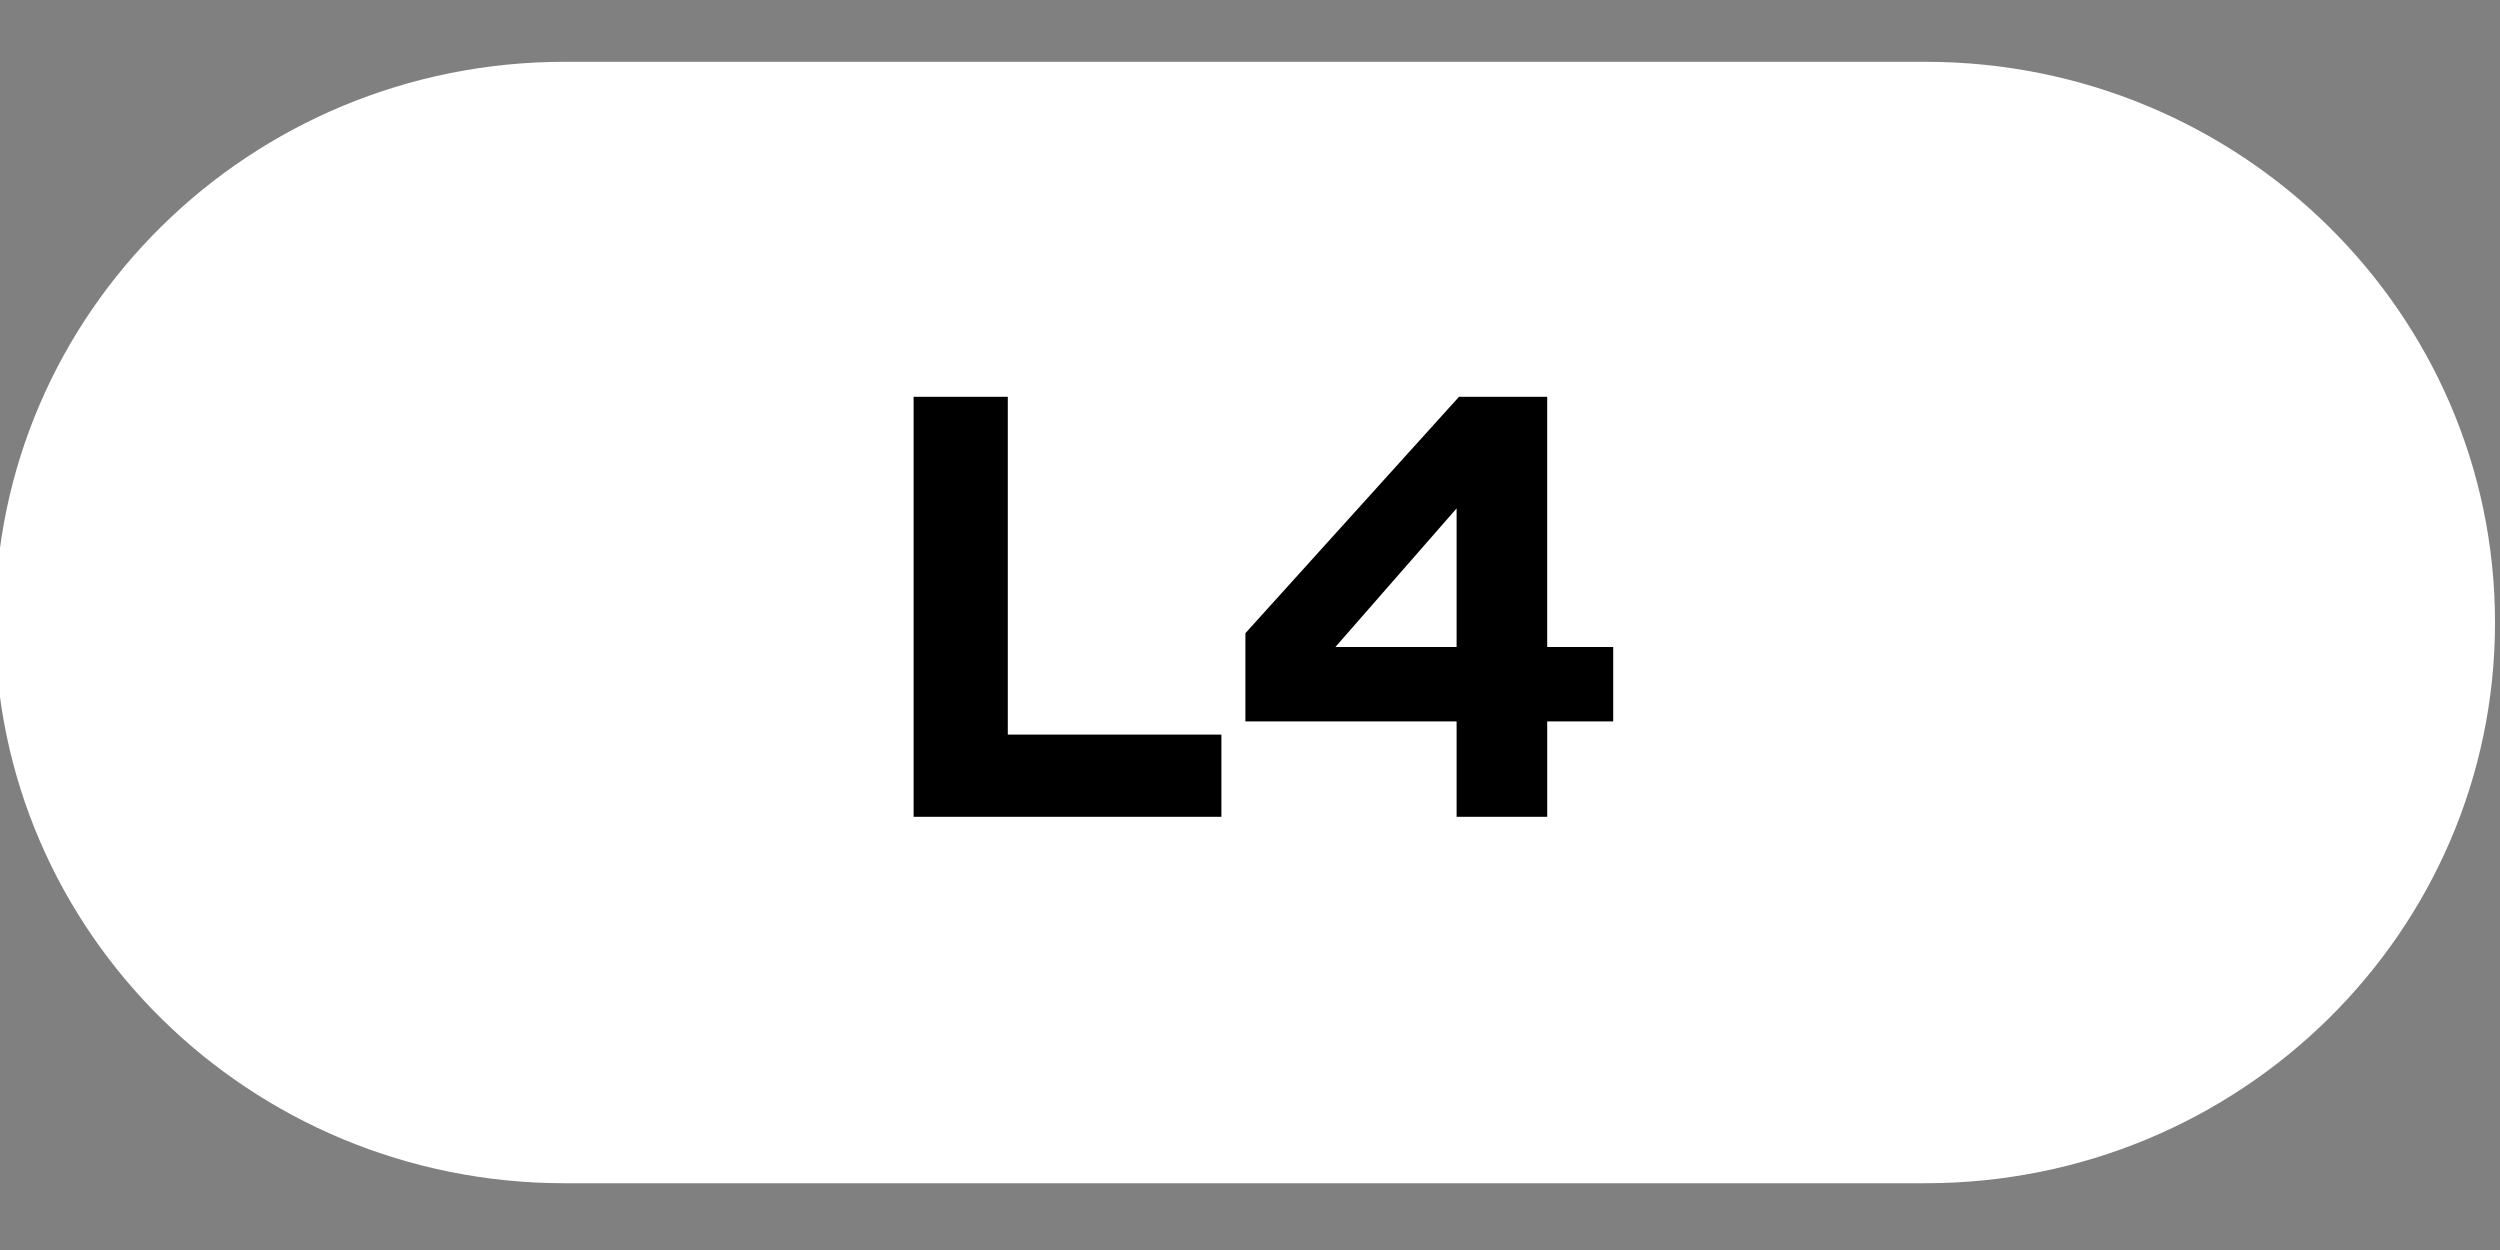 <svg xmlns="http://www.w3.org/2000/svg" width="32" height="16" viewBox="0 8 32 16"><rect x="0" y="8" width="32" height="16" fill="#808080" stroke="none"/><defs><clipPath id="a"><path d="M500 0v500H0V0Z"/></clipPath><clipPath id="b"><path d="M386.076-11C448.994-11 500 39.208 500 101.144c0 61.935-51.006 112.144-113.924 112.144H113.924C51.005 213.288 0 163.079 0 101.144S51.005-11 113.924-11ZM202.56 56h-18.84v84h61.56v-16.44h-42.72zm107.88 0H292.8l-42.72 47.28v17.64h42.24V140h18.12v-19.08h13.2v-14.88h-13.2zm-18.12 22.32v27.72h-24.24z"/></clipPath></defs><path d="M9.969 11.936h11.805v8.001H9.969z" style="fill:#000;stroke-width:1.327"/><g clip-path="url(#a)" transform="matrix(.064 0 0 .064 0 -.105)"><g clip-path="url(#b)" transform="translate(-1 150)"><path fill="#fff" d="M500-11v224.288H1V-11z"/></g></g></svg>